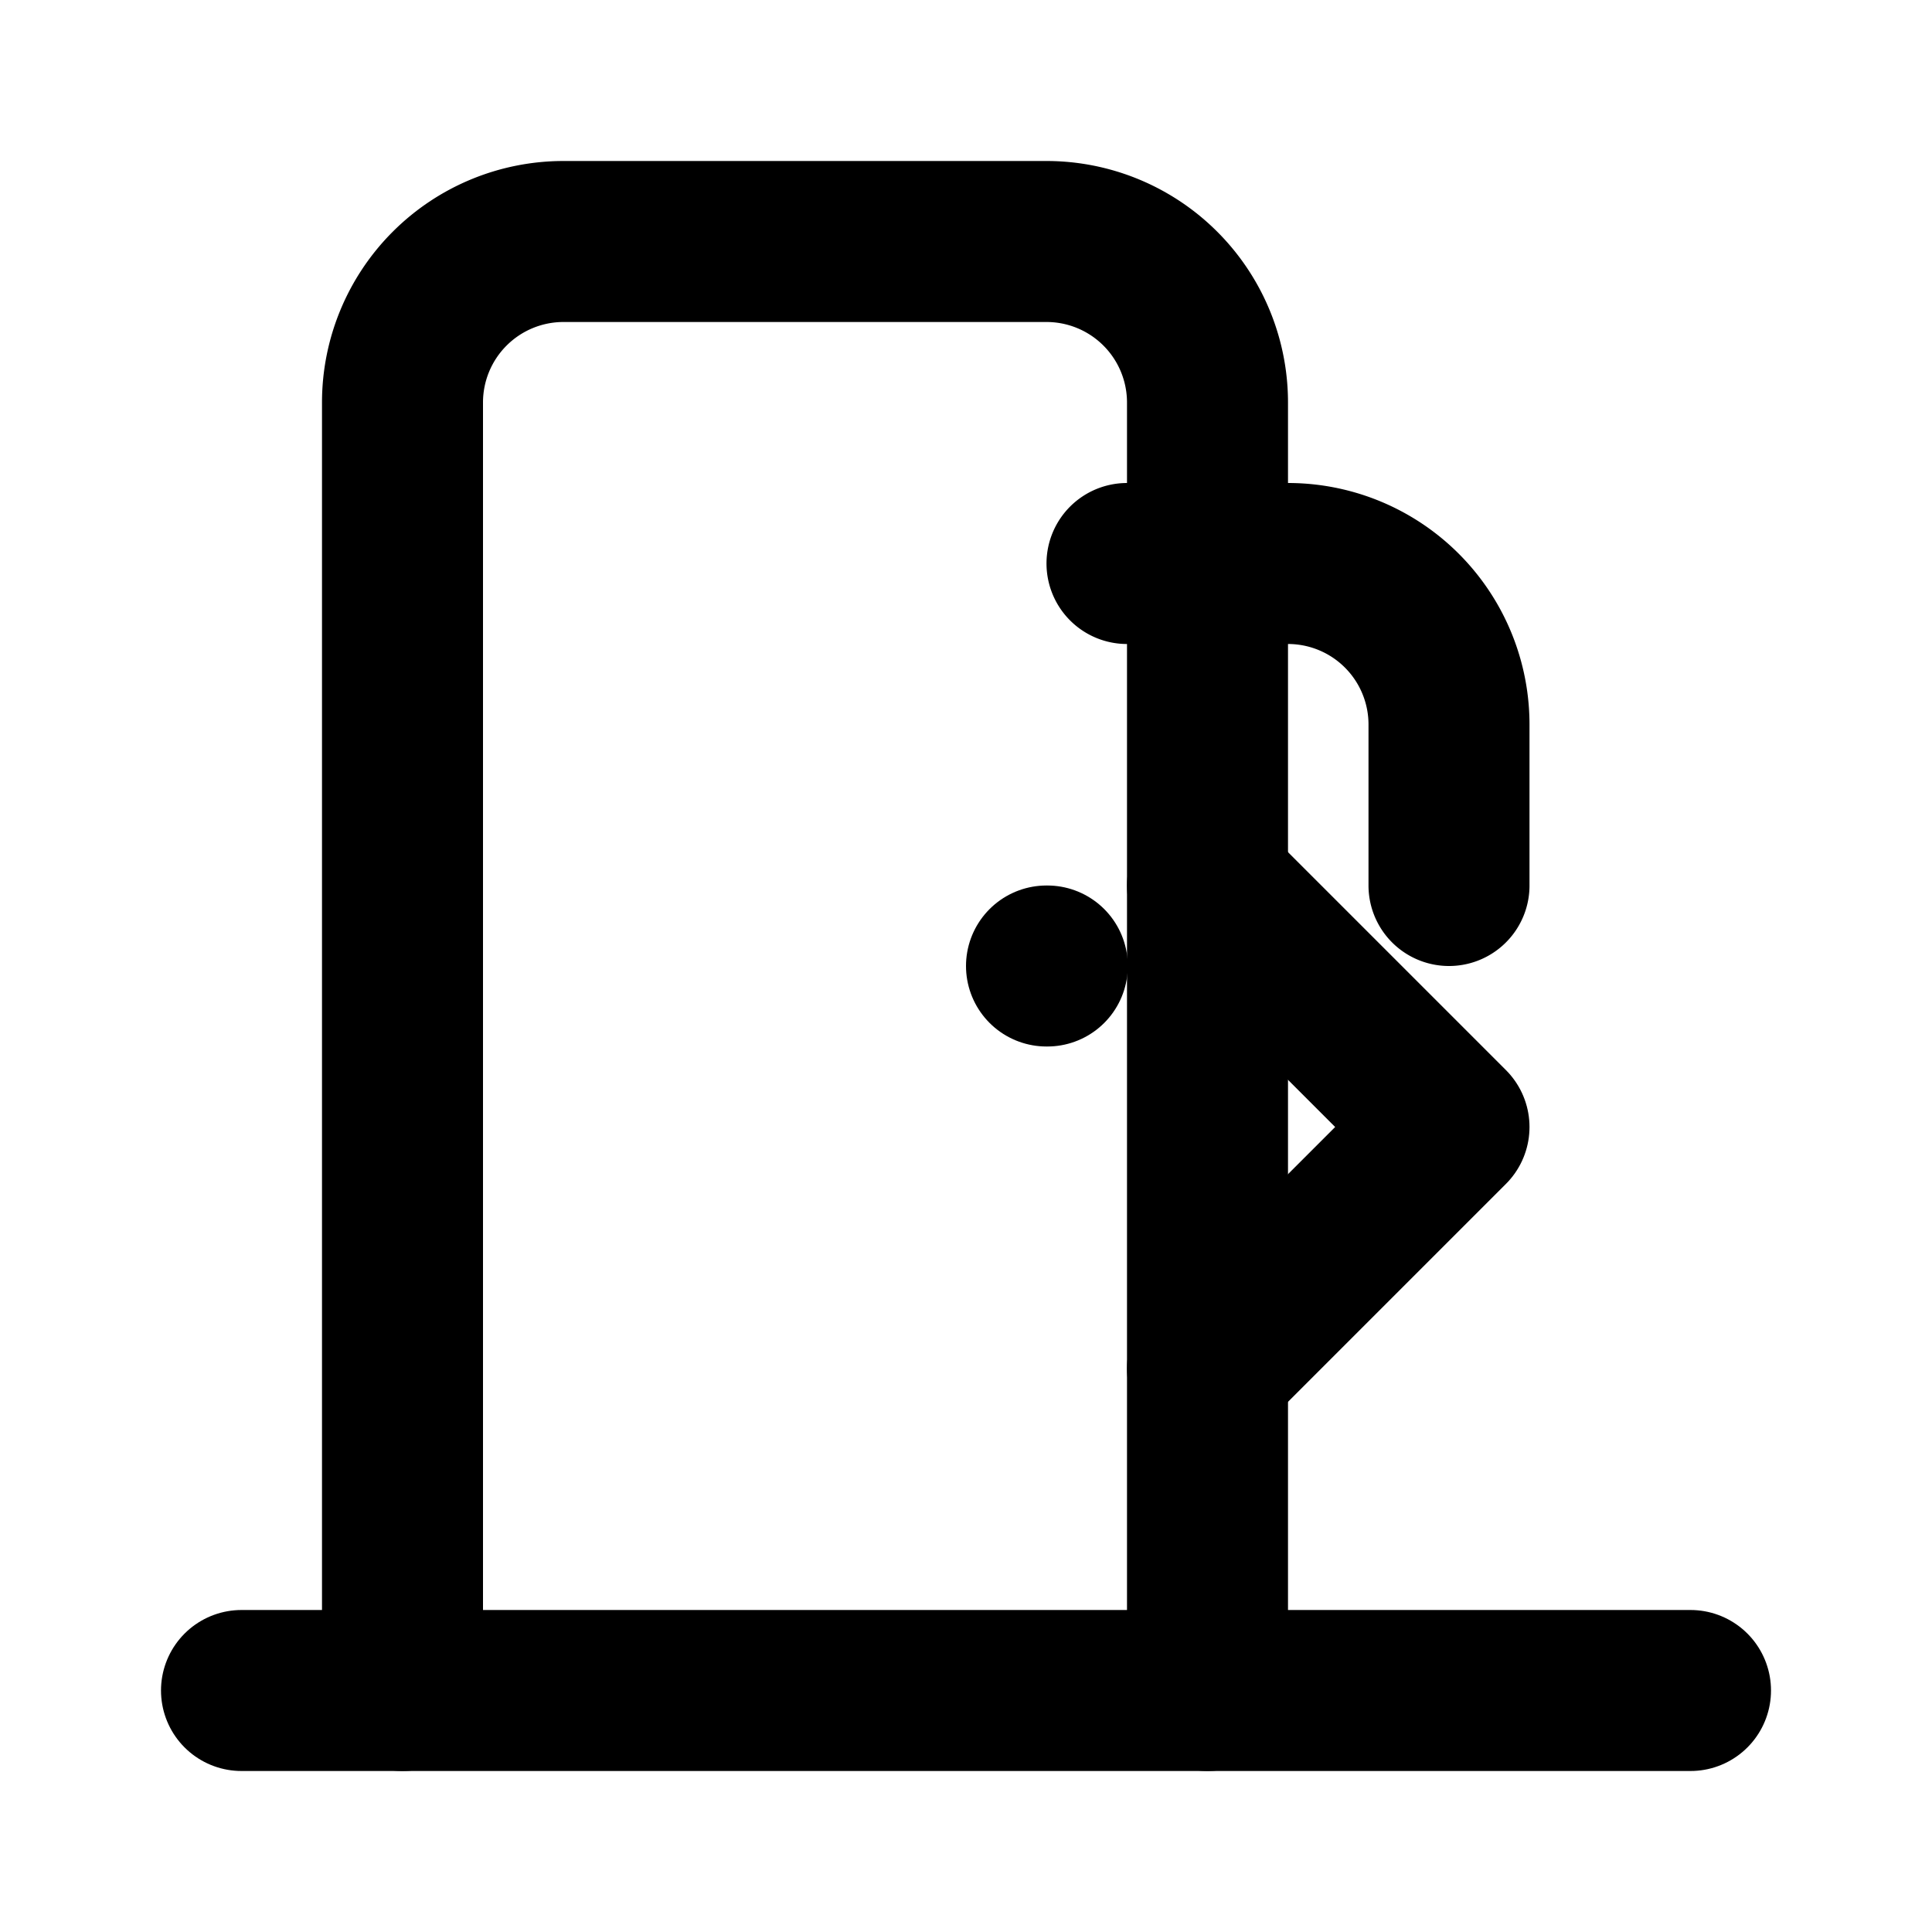 <svg xmlns="http://www.w3.org/2000/svg" width="24" height="24" viewBox="0 0 24 24" fill="none" stroke="currentColor" stroke-width="2" stroke-linecap="round" stroke-linejoin="round">
  <path d="M13 12h.01"/>
  <path d="M3 21h18"/>
  <path d="M5 21V5a2 2 0 0 1 2-2h6a2 2 0 0 1 2 2v16"/>
  <path d="M18 11v-2a2 2 0 0 0-2-2h-2"/>
  <path d="M15 11l3 3-3 3"/>
</svg>

